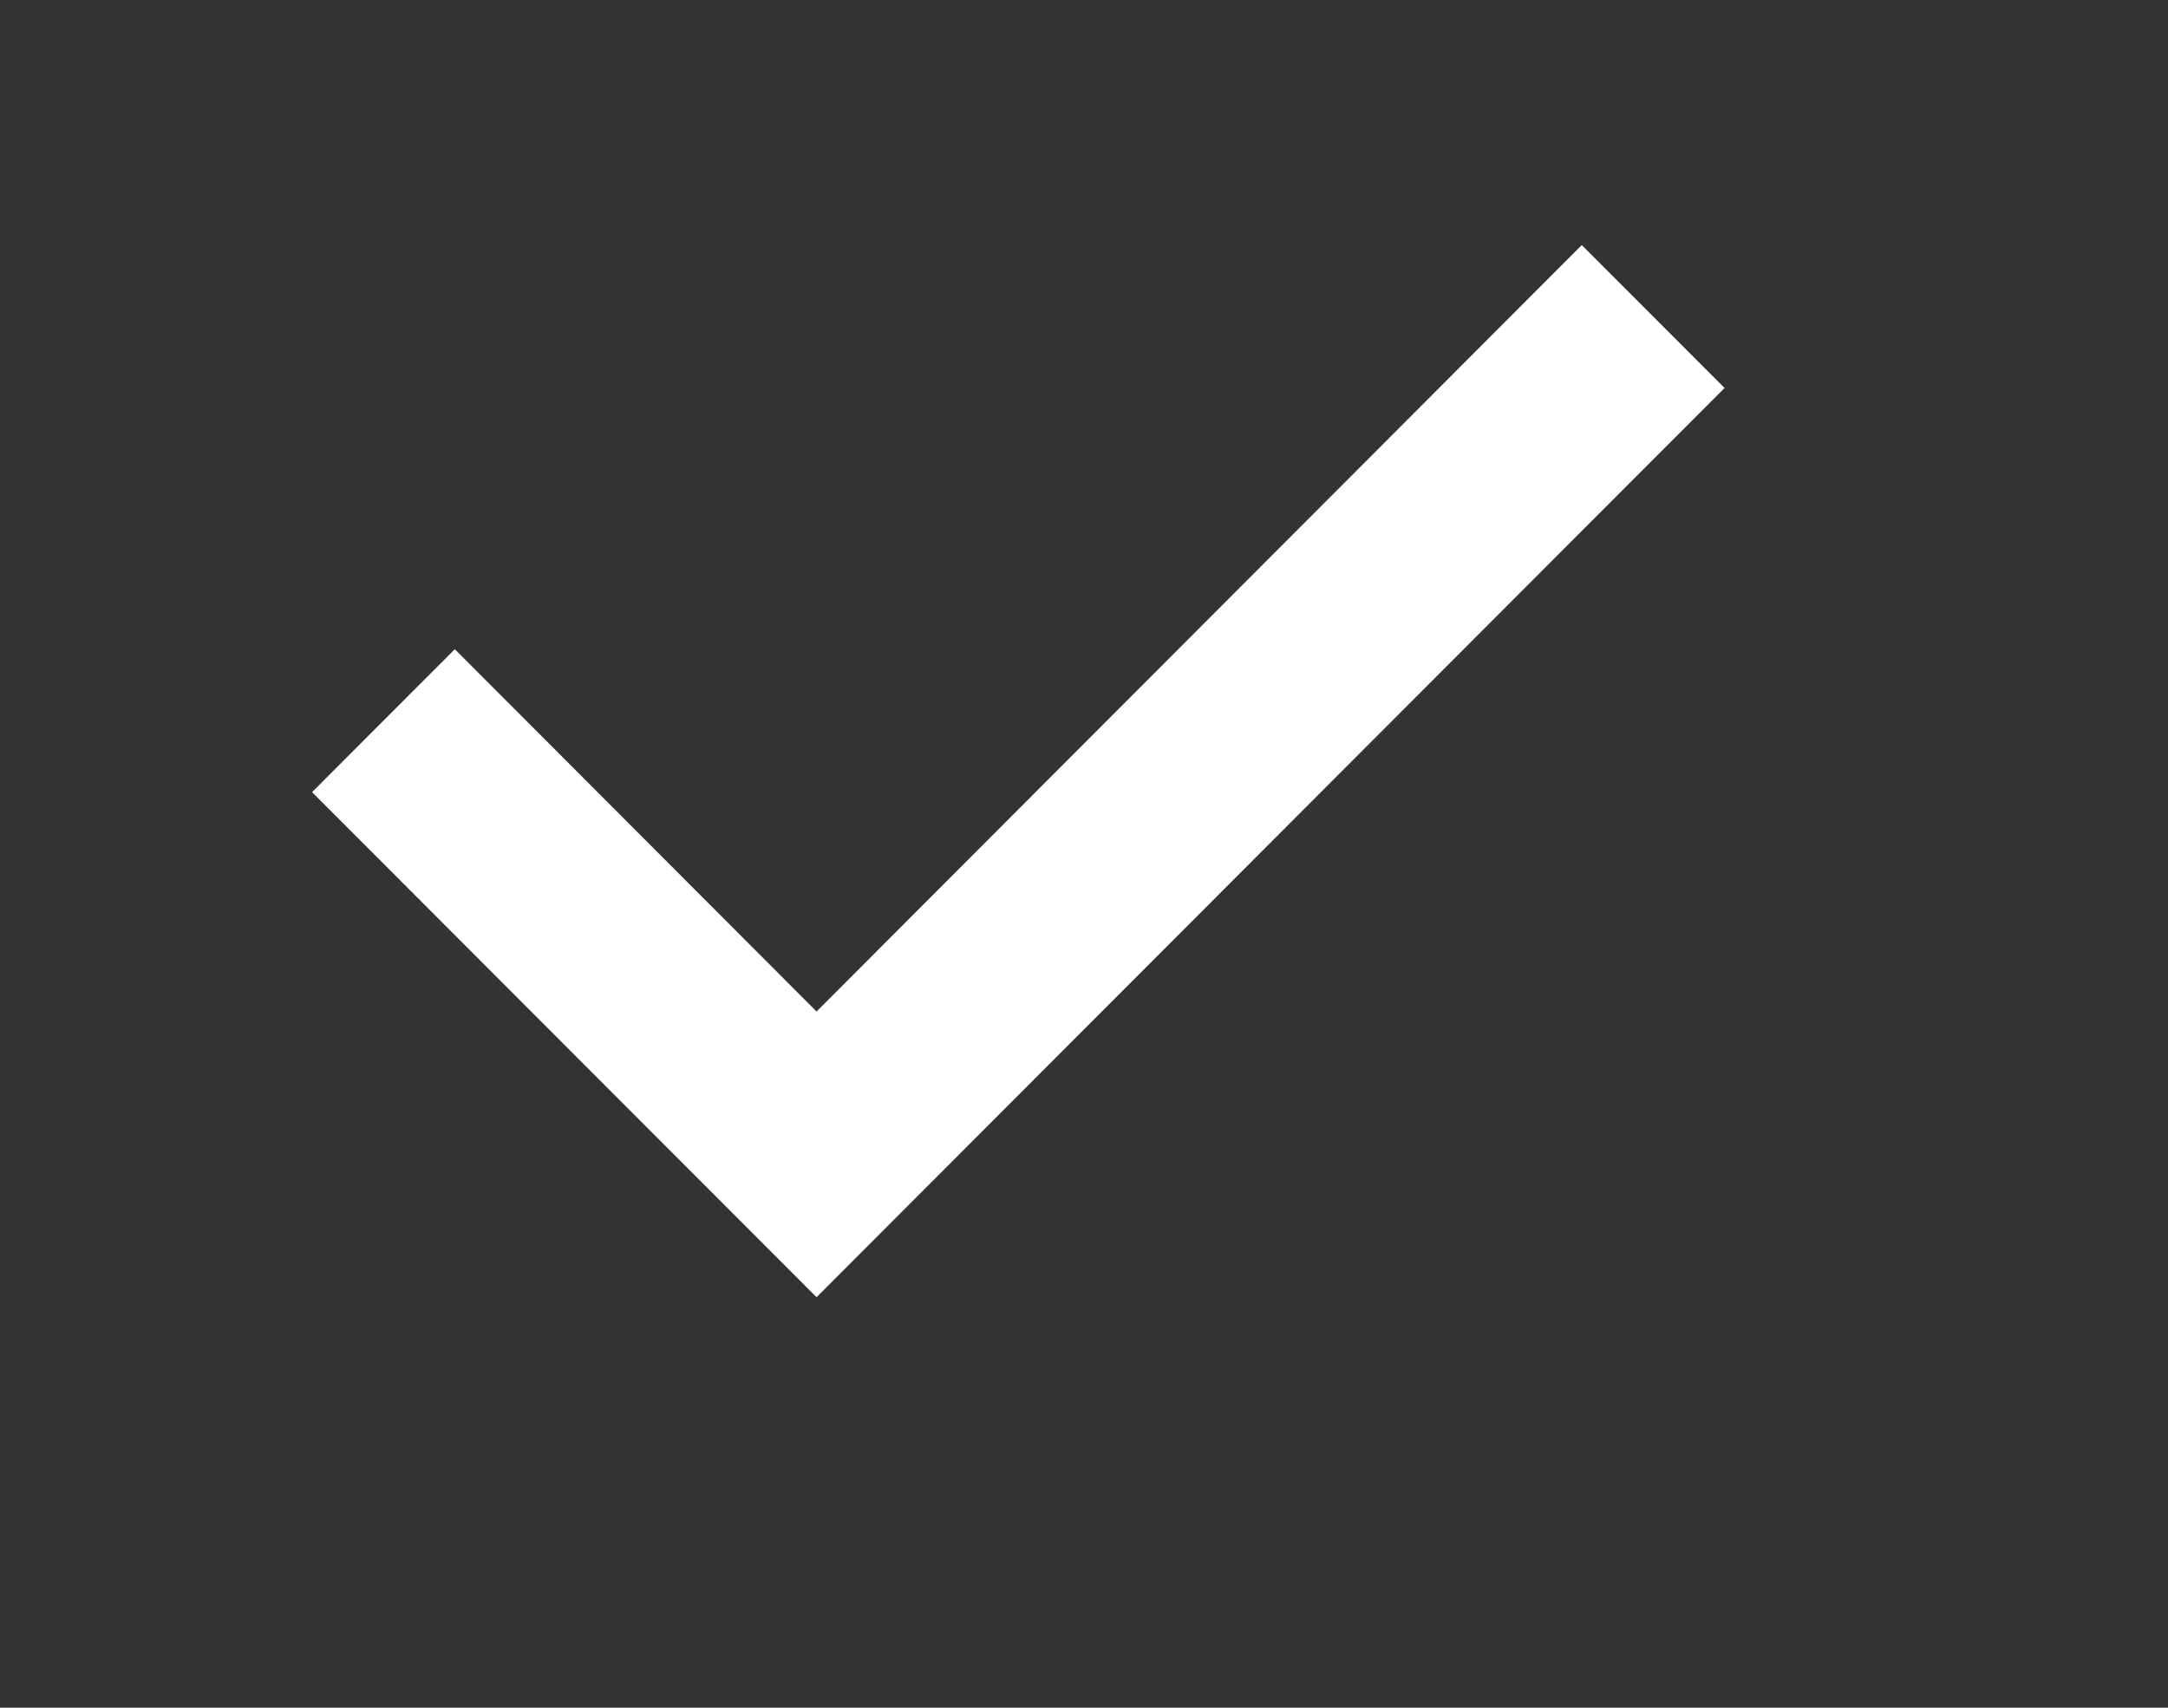 <svg xmlns="http://www.w3.org/2000/svg" xmlns:xlink="http://www.w3.org/1999/xlink" width="33" height="26" viewBox="0 0 33 26">
  <rect x="0" y="0" width="33" height="26" fill="#333333" stroke="none"/>
  <defs>
    <clipPath id="clip-check">
      <rect width="33" height="26"/>
    </clipPath>
  </defs>
  <g id="check" clip-path="url(#clip-check)">
    <g id="check-2" data-name="check" transform="translate(4.75 3.731)">
      <path id="Path_5633" data-name="Path 5633" d="M15.429,25.75,7.75,18.06l2.173-2.176L15.429,21.4,27.077,9.731l2.173,2.176Z" transform="translate(-7.75 -9.731)" fill="#fff"/>
    </g>
  </g>
</svg>
